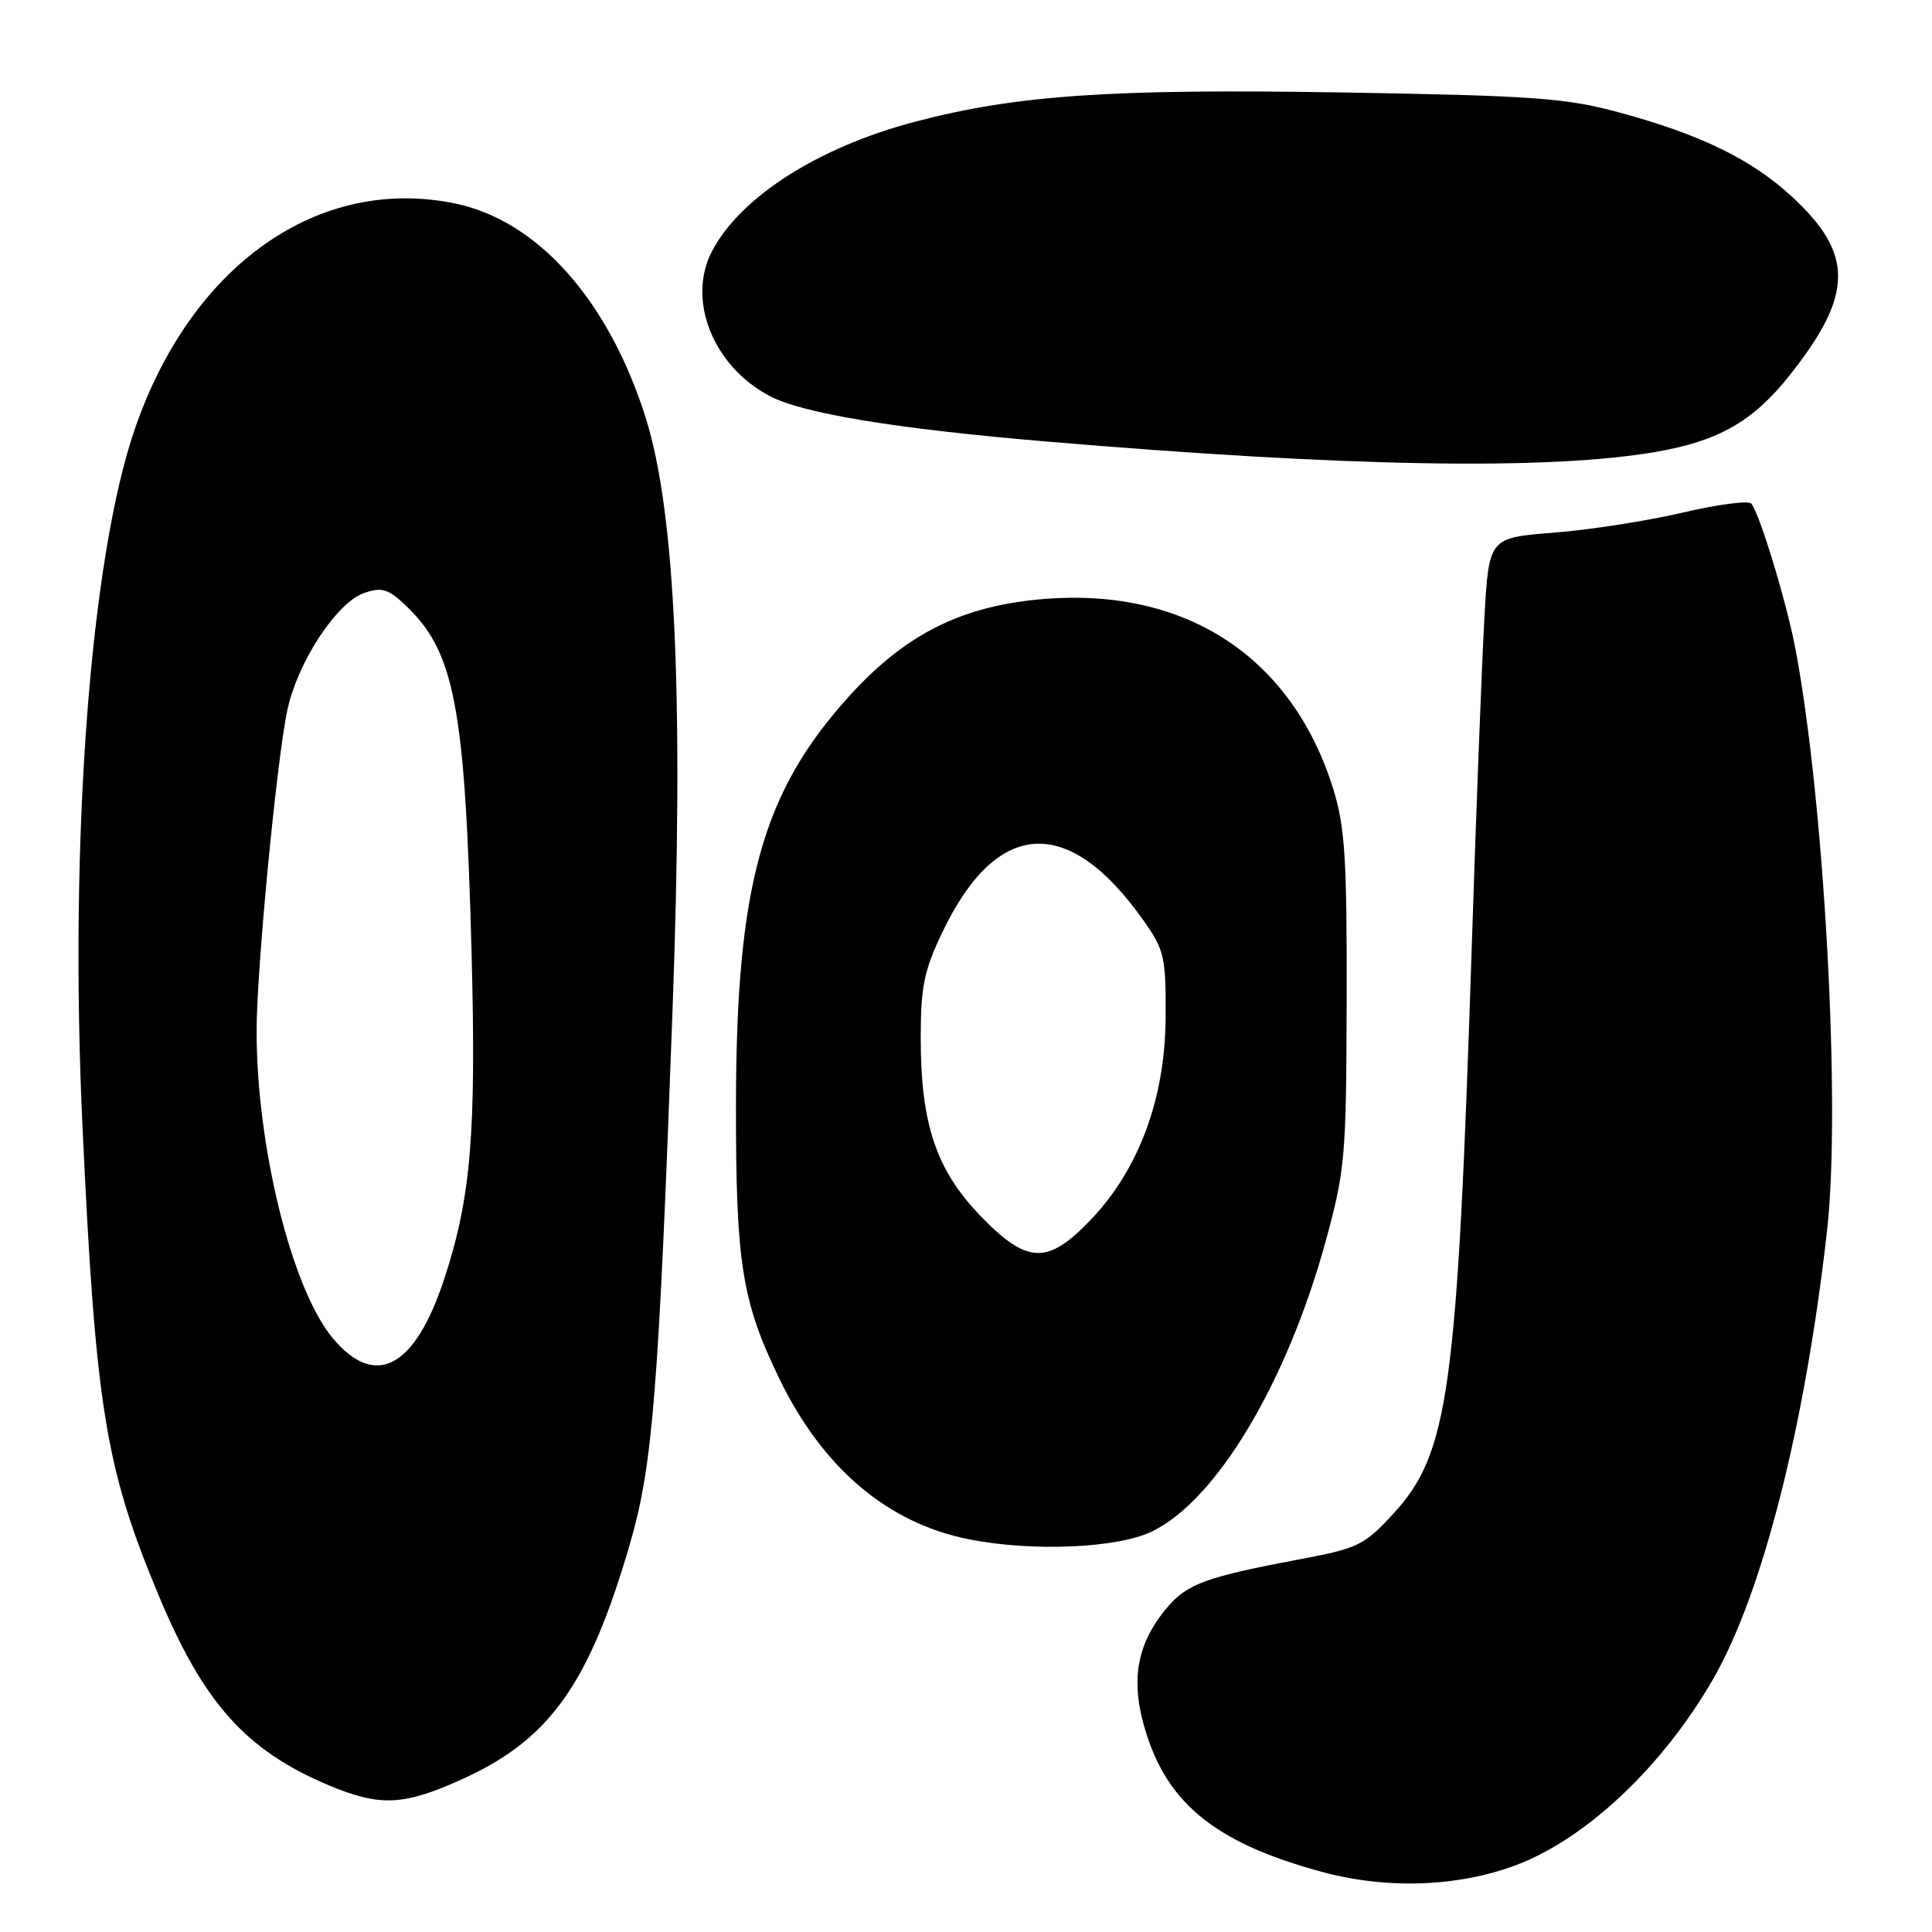 <?xml version="1.0" encoding="UTF-8" standalone="no"?>
<!DOCTYPE svg PUBLIC "-//W3C//DTD SVG 1.1//EN" "http://www.w3.org/Graphics/SVG/1.1/DTD/svg11.dtd" >
<svg xmlns="http://www.w3.org/2000/svg" xmlns:xlink="http://www.w3.org/1999/xlink" version="1.1" viewBox="0 0 256 256">
 <g >
 <path fill="currentColor"
d=" M 200.98 247.10 C 210.27 243.57 220.37 234.01 227.02 222.44 C 233.56 211.07 239.19 188.87 242.10 163.00 C 243.94 146.64 241.74 106.28 237.91 86.00 C 236.74 79.82 233.12 67.91 232.05 66.73 C 231.67 66.30 227.56 66.84 222.93 67.93 C 218.29 69.02 210.63 70.21 205.90 70.58 C 197.29 71.25 197.29 71.25 196.69 81.88 C 196.36 87.72 195.61 107.12 195.03 125.00 C 193.09 184.61 191.99 192.56 184.59 200.61 C 180.81 204.73 179.90 205.17 172.50 206.56 C 159.81 208.94 157.31 209.85 154.61 213.05 C 150.87 217.49 149.88 222.12 151.41 228.01 C 154.17 238.65 160.65 244.11 175.19 248.04 C 183.82 250.37 193.28 250.03 200.98 247.10 Z  M 61.46 235.65 C 72.90 230.41 78.10 223.06 83.49 204.50 C 86.49 194.16 87.27 184.41 89.11 134.00 C 90.62 92.54 89.50 67.80 85.54 55.30 C 80.62 39.77 71.25 29.23 60.33 26.97 C 42.28 23.22 25.42 35.03 17.91 56.71 C 11.96 73.88 9.15 111.12 10.93 149.27 C 12.67 186.51 13.95 194.45 20.99 211.32 C 26.97 225.68 32.60 231.96 43.59 236.57 C 50.41 239.43 53.55 239.27 61.46 235.65 Z  M 152.66 202.92 C 161.19 198.79 170.51 183.22 175.65 164.50 C 178.24 155.04 178.39 153.30 178.44 132.50 C 178.49 113.98 178.21 109.57 176.69 104.63 C 171.29 87.17 157.32 77.91 138.54 79.35 C 127.59 80.20 120.02 83.95 112.49 92.28 C 100.96 105.02 97.54 117.39 97.52 146.50 C 97.50 167.36 98.30 172.41 103.24 182.63 C 108.99 194.52 117.60 201.83 128.41 203.97 C 136.80 205.63 148.07 205.15 152.66 202.92 Z  M 219.45 59.87 C 227.74 58.44 232.30 55.82 237.13 49.74 C 245.62 39.04 245.68 33.65 237.42 26.04 C 232.04 21.08 225.31 17.81 214.41 14.86 C 207.45 12.98 203.05 12.67 177.79 12.25 C 147.19 11.75 134.72 12.60 121.32 16.11 C 108.45 19.48 98.06 26.11 94.32 33.34 C 90.99 39.79 94.52 48.58 102.04 52.50 C 106.40 54.79 118.79 56.82 138.50 58.49 C 178.55 61.88 205.17 62.34 219.45 59.87 Z  M 44.04 177.25 C 38.64 170.71 34.00 151.94 34.00 136.59 C 34.00 128.46 36.67 100.65 38.08 94.07 C 39.44 87.72 44.60 79.85 48.24 78.58 C 50.52 77.78 51.40 78.02 53.58 80.06 C 60.24 86.28 61.60 93.30 62.48 126.00 C 63.12 150.16 62.42 158.64 58.87 169.45 C 54.97 181.32 49.70 184.09 44.04 177.25 Z  M 129.87 161.06 C 124.05 155.02 122.00 148.90 122.00 137.57 C 122.00 130.74 122.44 128.58 124.88 123.50 C 132.08 108.45 141.58 107.90 151.50 121.94 C 154.29 125.88 154.50 126.79 154.45 134.84 C 154.39 145.57 150.90 154.98 144.50 161.66 C 138.78 167.63 136.10 167.52 129.87 161.06 Z "/>
</g>
</svg>